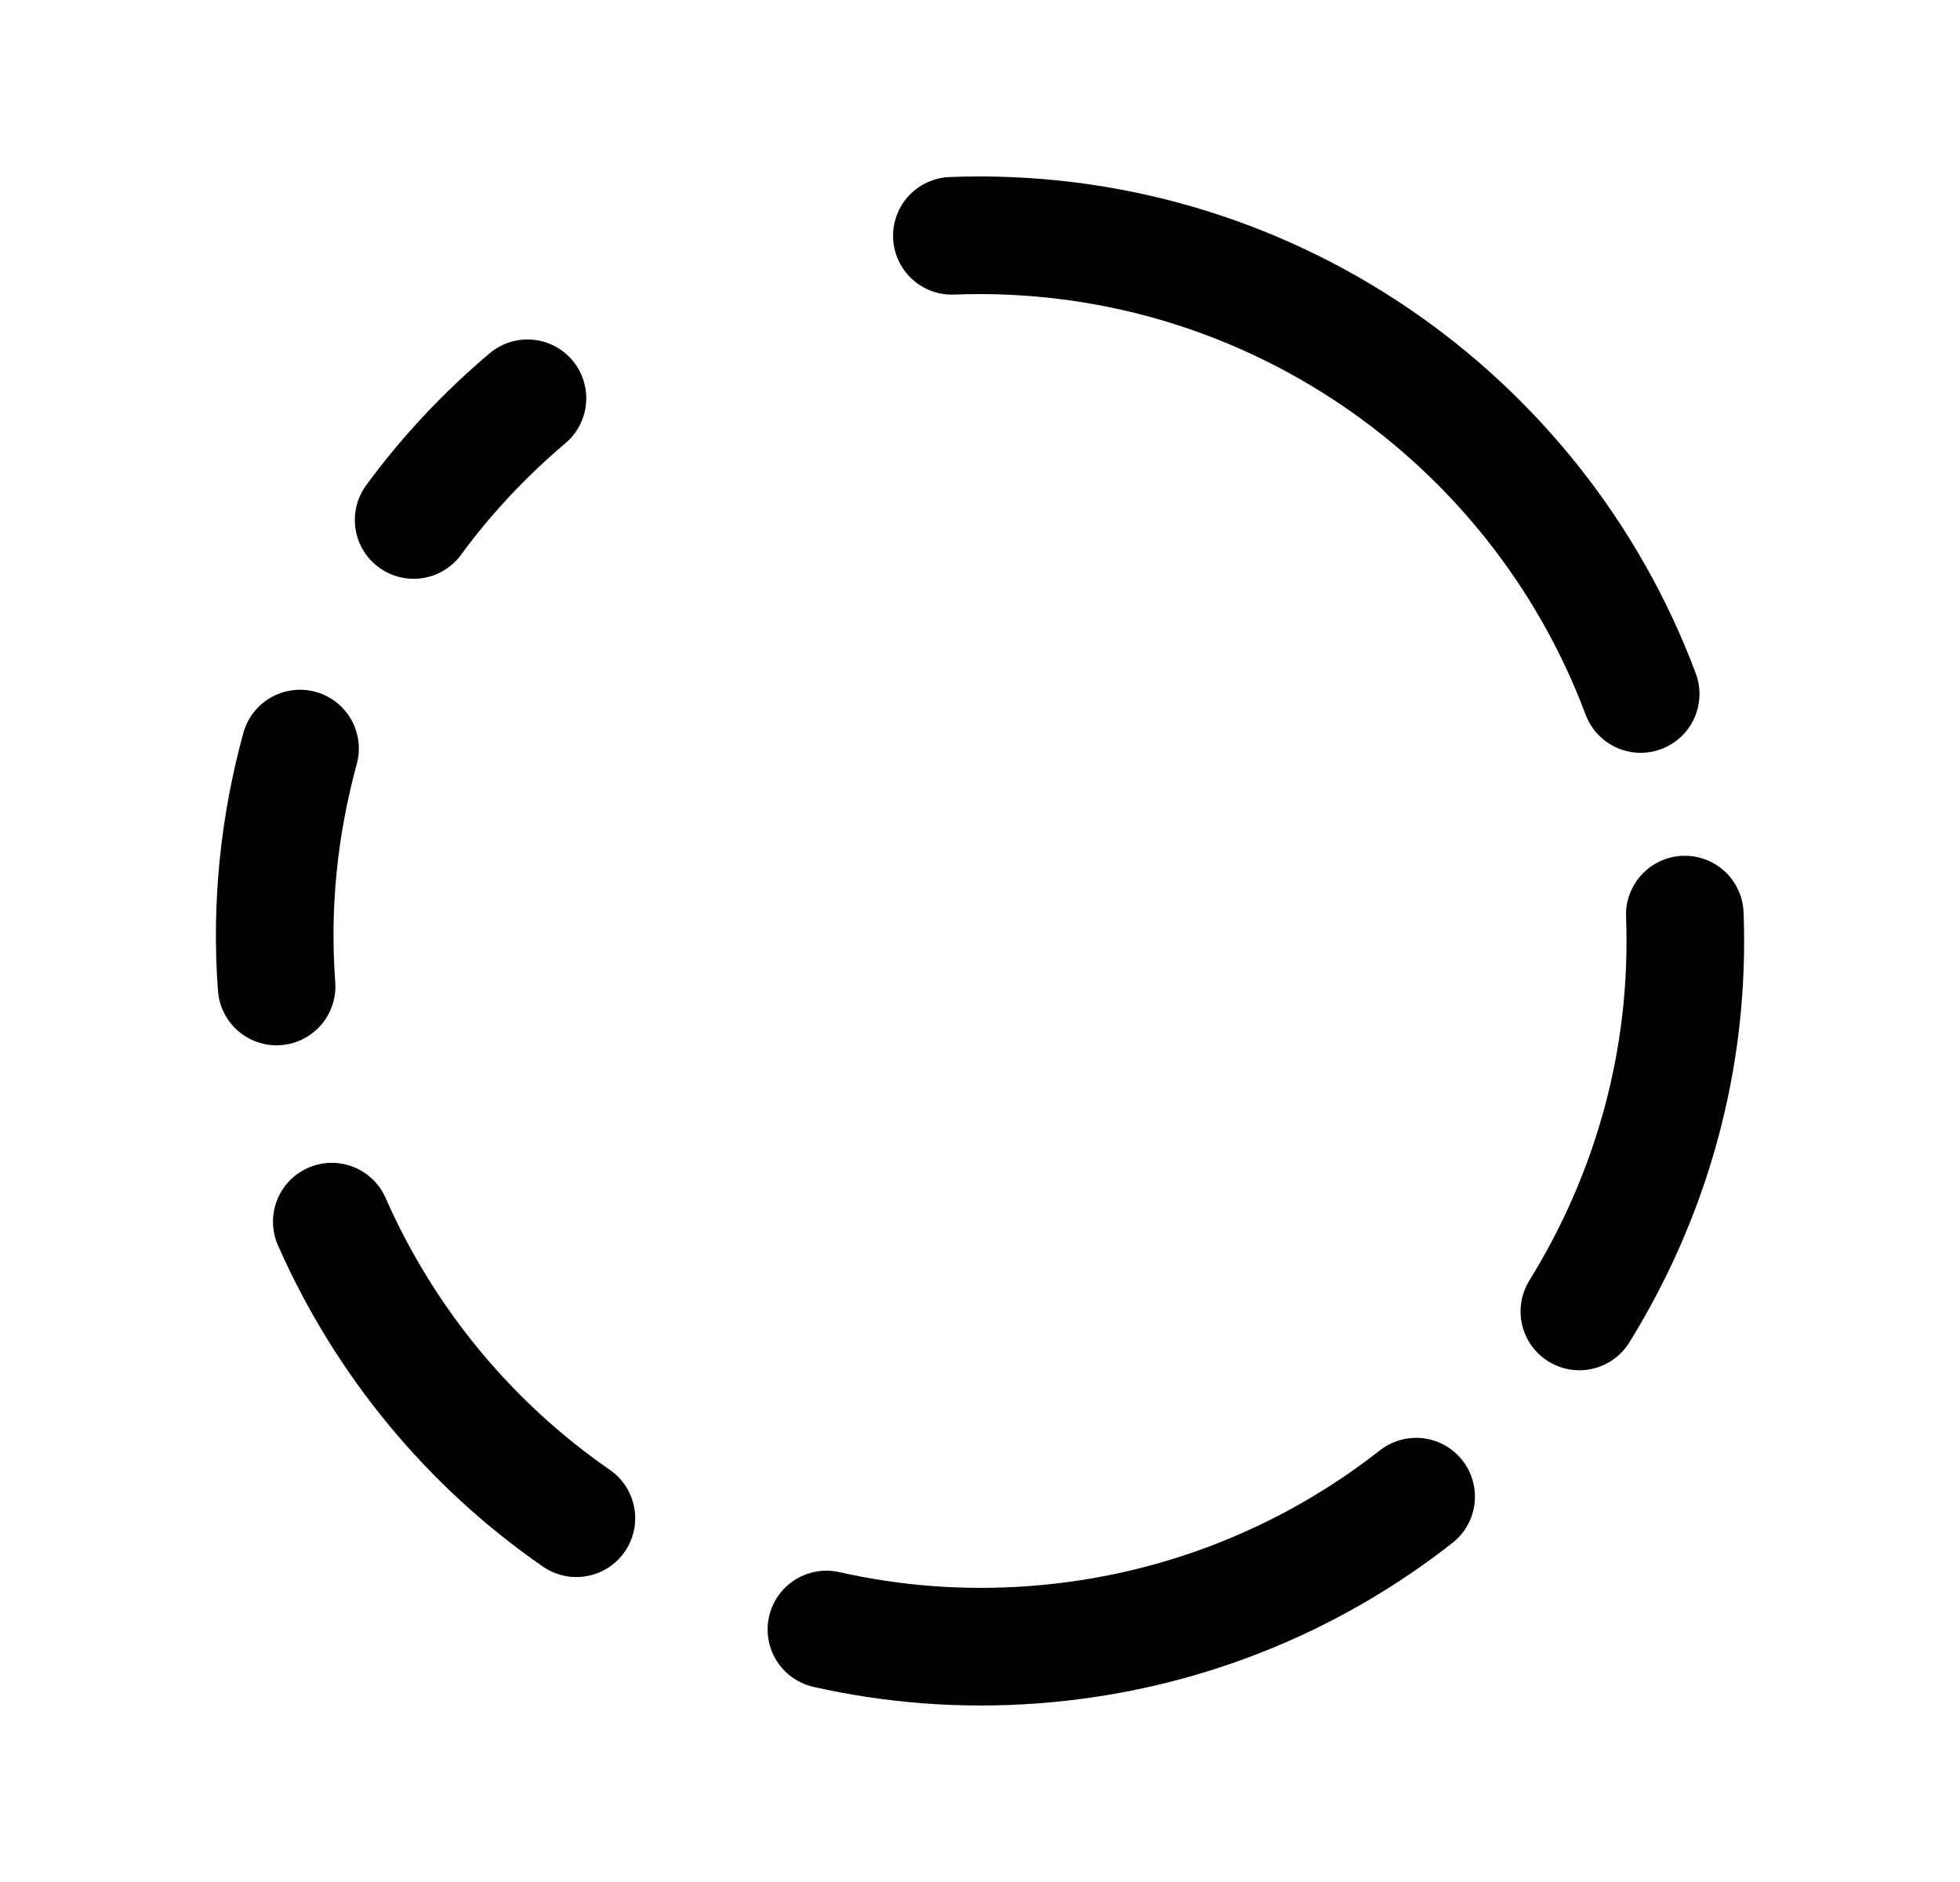 <svg width="25" height="24" viewBox="0 0 25 24" fill="none" xmlns="http://www.w3.org/2000/svg">
<path d="M5.276 6.631C5.696 6.058 6.185 5.539 6.728 5.079" stroke="black" stroke-width="1.5" stroke-linecap="round" stroke-linejoin="round"/>
<path d="M3.827 9.546C3.564 10.509 3.45 11.528 3.528 12.58" stroke="black" stroke-width="1.5" stroke-linecap="round" stroke-linejoin="round"/>
<path d="M7.352 19.361C5.996 18.424 4.91 17.117 4.232 15.579" stroke="black" stroke-width="1.5" stroke-linecap="round" stroke-linejoin="round"/>
<path d="M18.063 19.086C16.707 20.149 15.033 20.836 13.185 20.974C12.274 21.042 11.387 20.971 10.541 20.78" stroke="black" stroke-width="1.5" stroke-linecap="round" stroke-linejoin="round"/>
<path d="M20.927 8.85C19.603 5.311 16.125 2.854 12.141 3.007" stroke="black" stroke-width="1.5" stroke-linecap="round" stroke-linejoin="round"/>
<path d="M20.145 16.724C21.054 15.255 21.561 13.519 21.49 11.663" stroke="black" stroke-width="1.5" stroke-linecap="round" stroke-linejoin="round"/>
</svg>
